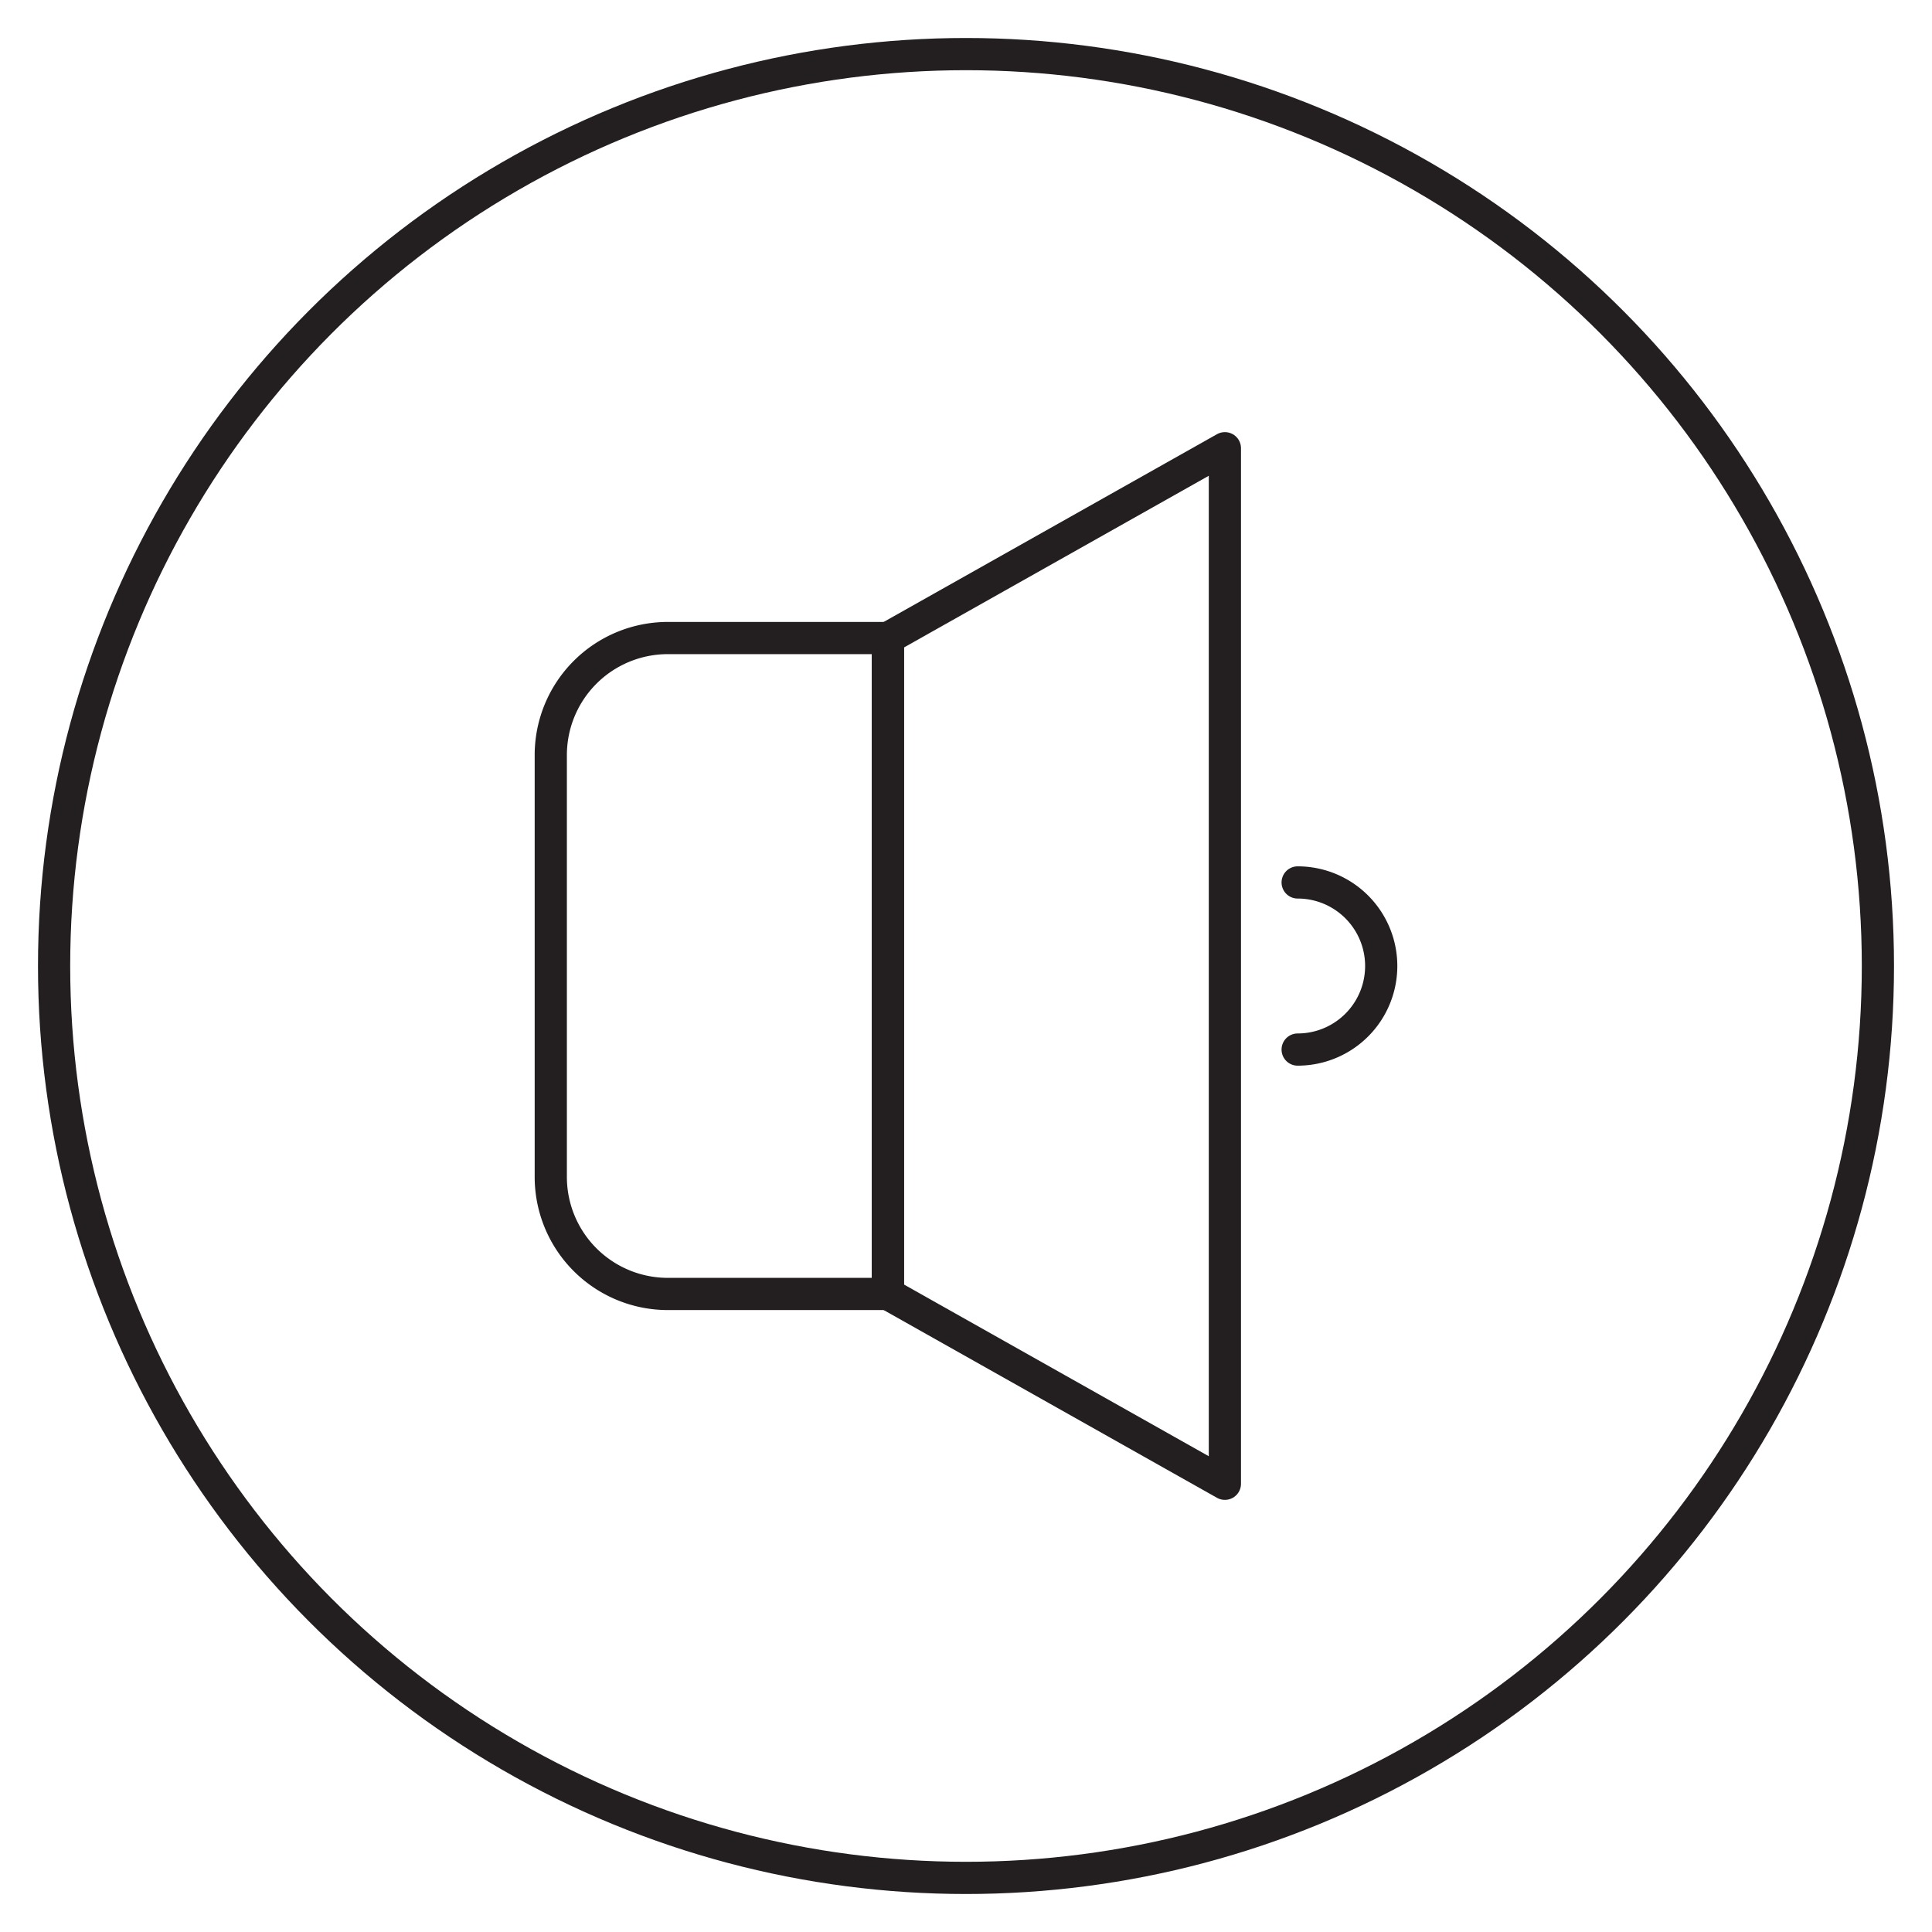 <?xml version="1.0" ?><svg data-name="Layer 1" id="Layer_1" viewBox="0 0 120 120" xmlns="http://www.w3.org/2000/svg"><defs><style>.cls-1,.cls-2{fill:none;stroke:#231f20;stroke-width:2px;}.cls-1{stroke-linecap:round;stroke-linejoin:round;}.cls-2{stroke-miterlimit:10;}</style></defs><title/><path class="cls-1" d="M41.48,39.63H55.15a0,0,0,0,1,0,0V80.37a0,0,0,0,1,0,0H41.48a7.27,7.27,0,0,1-7.27-7.27V46.9A7.27,7.27,0,0,1,41.48,39.63Z"/><polygon class="cls-1" points="76.08 92.16 55.15 80.37 55.15 39.63 76.08 27.84 76.08 92.16"/><path class="cls-1" d="M80.6,54.81a5.19,5.19,0,1,1,0,10.38"/><circle class="cls-2" cx="60" cy="60" r="56.64"/></svg>